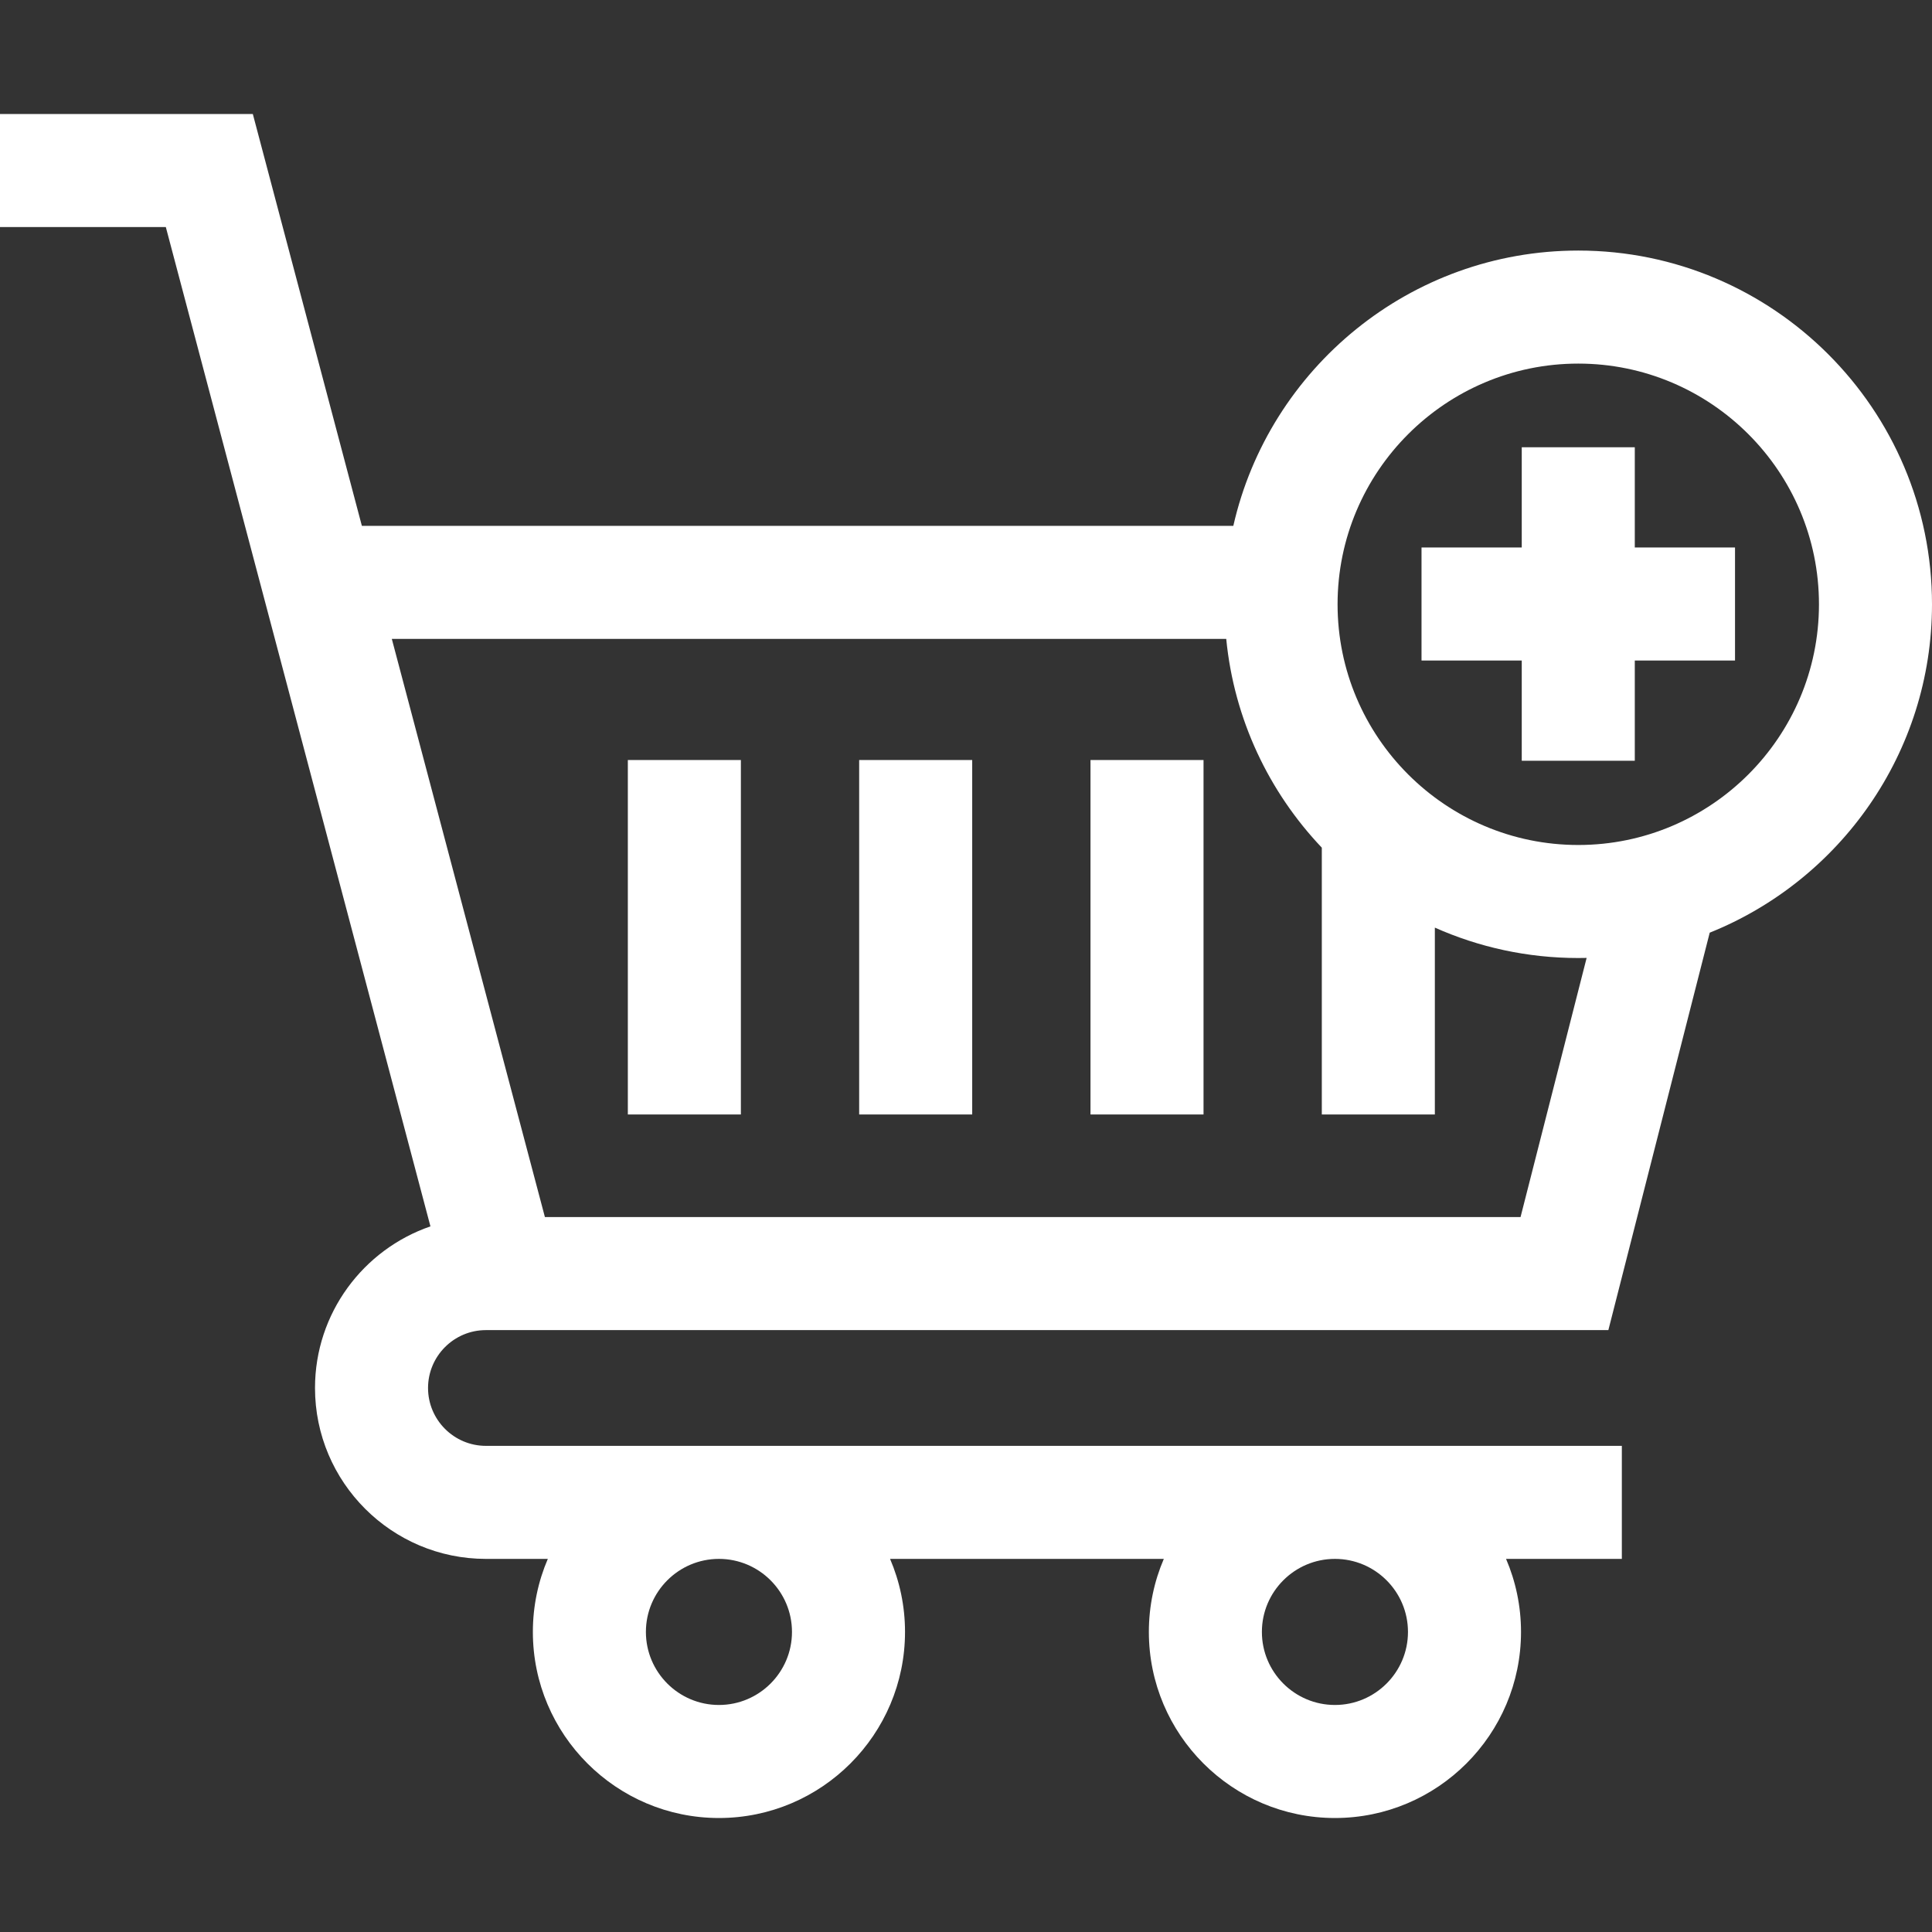 <?xml version="1.0" encoding="iso-8859-1"?>
<!-- Generator: Adobe Illustrator 21.0.0, SVG Export Plug-In . SVG Version: 6.00 Build 0)  -->
<svg xmlns="http://www.w3.org/2000/svg" xmlns:xlink="http://www.w3.org/1999/xlink" version="1.1" id="Capa_1" x="0px" y="0px" viewBox="0 0 512 512" style="enable-background:new 0 0 512 512;" xml:space="preserve" width="512" height="512">
<rect x="0" y="0" width="512" height="512" fill="#333333" stroke="none"/>
<g fill="#fff">
	<path d="M128.772,352.493h297.461l26.86-105.323C487.583,233.315,512,199.529,512,160.144c0-51.69-42.053-93.742-93.742-93.742   c-44.547,0-81.933,31.236-91.415,72.955H95.9L66.999,30.209H0v29.955h43.943L114.071,325c-17.777,6.12-30.591,23.001-30.591,42.83   c0,24.974,20.318,45.292,45.292,45.292h16.406c-2.548,5.946-3.963,12.489-3.963,19.357c0,27.191,22.121,49.312,49.312,49.312   c27.191,0,49.312-22.121,49.312-49.312c0-6.868-1.415-13.41-3.963-19.357h72.547c-2.548,5.946-3.963,12.489-3.963,19.357   c0,27.191,22.121,49.312,49.312,49.312s49.312-22.121,49.312-49.312c0-6.868-1.415-13.41-3.963-19.357h30.685v-29.955H128.772   c-8.457,0-15.337-6.88-15.337-15.337C113.435,359.373,120.315,352.493,128.772,352.493z M209.883,432.478   c0,10.674-8.683,19.357-19.357,19.357c-10.673,0-19.356-8.683-19.356-19.357c0-10.674,8.683-19.357,19.356-19.357   C201.2,413.122,209.883,421.805,209.883,432.478z M373.128,432.478c0,10.674-8.683,19.357-19.357,19.357   c-10.674,0-19.357-8.683-19.357-19.357c0-10.674,8.683-19.357,19.357-19.357C364.445,413.122,373.128,421.805,373.128,432.478z    M418.258,96.357c35.172,0,63.787,28.615,63.787,63.787s-28.615,63.787-63.787,63.787s-63.787-28.615-63.787-63.787   S383.086,96.357,418.258,96.357z M324.965,169.312c2.081,21.335,11.341,40.597,25.33,55.33v70.705h29.955v-49.52   c11.624,5.176,24.484,8.059,38.008,8.059c0.741,0,1.479-0.011,2.216-0.028l-17.515,68.68H144.406l-40.573-153.226H324.965z"/>
	<rect x="166.384" y="201.413" width="29.955" height="93.934"/>
	<rect x="227.688" y="201.413" width="29.955" height="93.934"/>
	<rect x="288.992" y="201.413" width="29.955" height="93.934"/>
	<polygon points="403.28,201.607 433.236,201.607 433.236,175.045 459.798,175.045 459.798,145.09 433.236,145.09 433.236,118.528    403.28,118.528 403.28,145.09 376.718,145.09 376.718,175.045 403.28,175.045  "/>
</g>
</svg>
